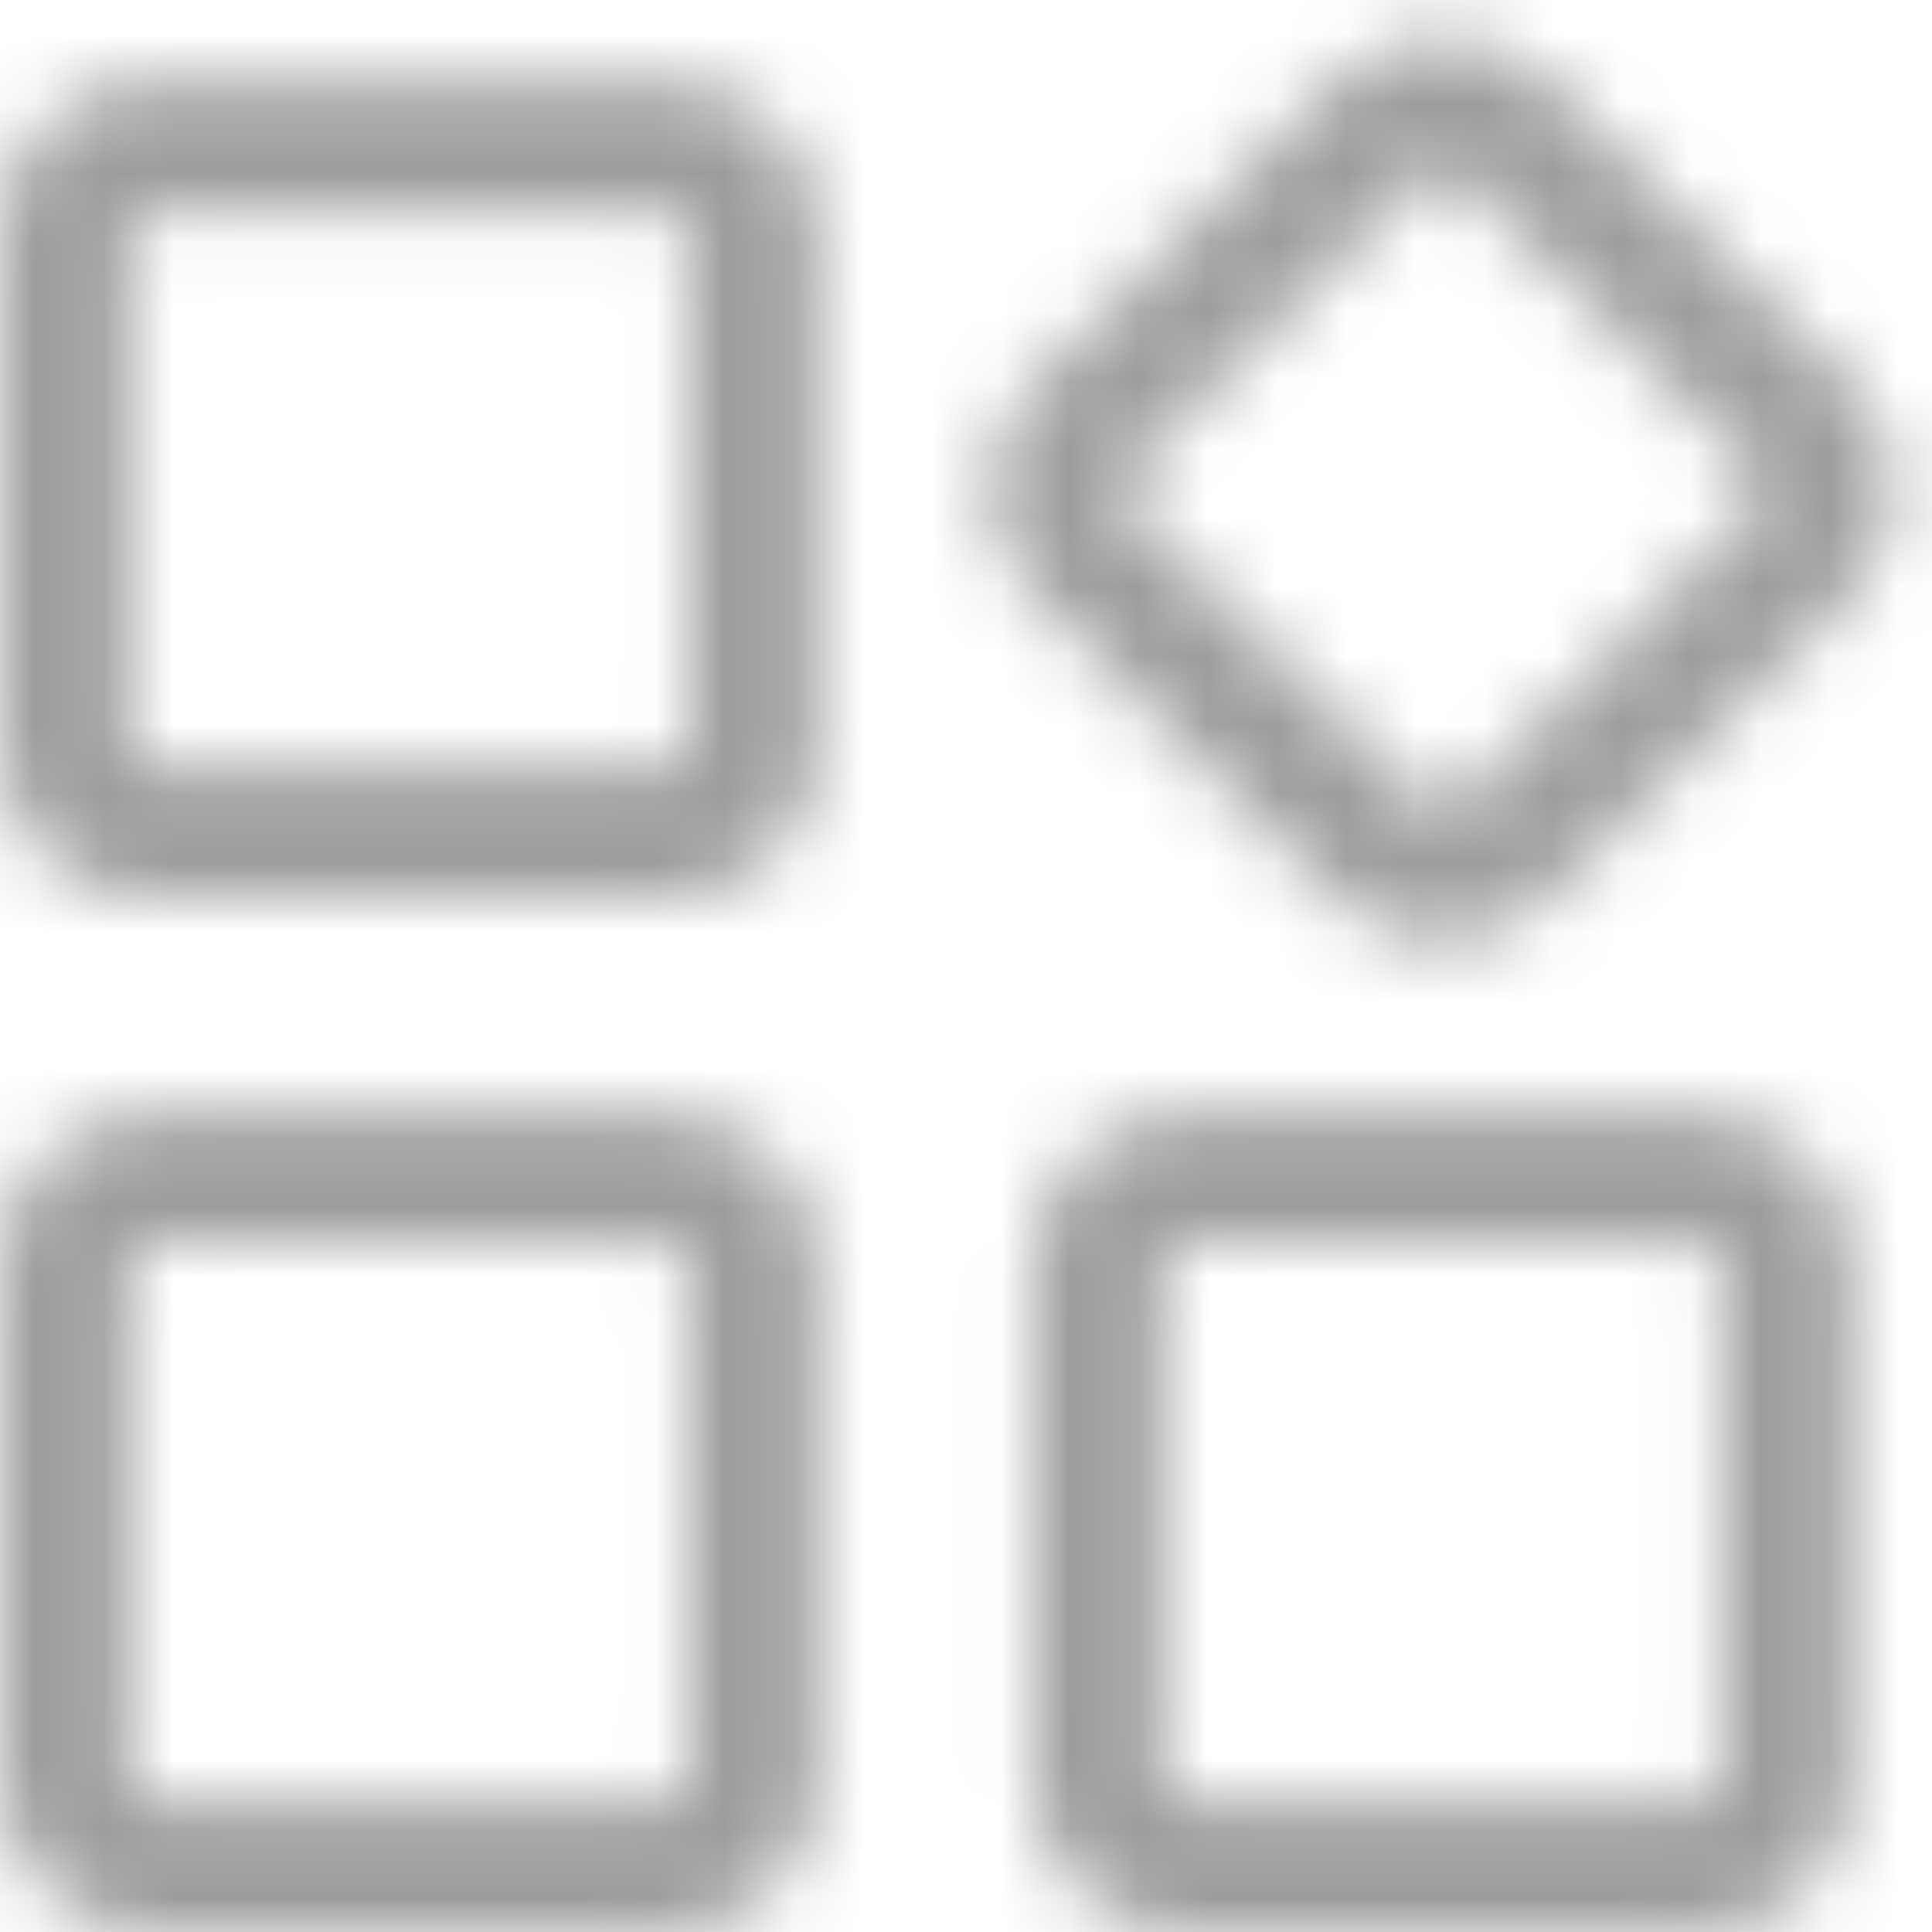 <svg width="28" height="28" viewBox="0 0 28 28" fill="none" xmlns="http://www.w3.org/2000/svg">
<mask id="path-1-inside-1_162_314" fill="white">
<path d="M24.645 16.145H17.158C16.579 16.146 16.024 16.376 15.614 16.786C15.205 17.195 14.975 17.75 14.974 18.329V25.816C14.975 26.395 15.205 26.95 15.614 27.36C16.024 27.769 16.579 27.999 17.158 28H24.645C25.224 27.999 25.779 27.769 26.188 27.36C26.598 26.95 26.828 26.395 26.829 25.816V18.329C26.828 17.75 26.598 17.195 26.188 16.786C25.779 16.376 25.224 16.146 24.645 16.145ZM17.158 26.128C17.075 26.128 16.996 26.095 16.937 26.037C16.879 25.978 16.846 25.899 16.846 25.816V18.329C16.846 18.246 16.879 18.167 16.937 18.109C16.996 18.05 17.075 18.017 17.158 18.017H24.645C24.728 18.017 24.807 18.05 24.866 18.109C24.924 18.167 24.957 18.246 24.957 18.329V25.816C24.957 25.899 24.924 25.978 24.866 26.037C24.807 26.095 24.728 26.128 24.645 26.128H17.158ZM20.901 0.554C20.615 0.553 20.331 0.609 20.066 0.719C19.801 0.829 19.56 0.989 19.358 1.192L14.995 5.555C14.587 5.965 14.357 6.52 14.357 7.099C14.357 7.677 14.587 8.232 14.995 8.642L19.358 13.005C19.767 13.414 20.323 13.643 20.901 13.643C21.48 13.643 22.035 13.414 22.445 13.005L26.808 8.642C27.216 8.232 27.446 7.677 27.446 7.099C27.446 6.52 27.216 5.965 26.808 5.555L22.445 1.192C22.243 0.989 22.002 0.829 21.737 0.719C21.472 0.609 21.188 0.553 20.901 0.554ZM20.901 11.773C20.86 11.773 20.82 11.765 20.782 11.75C20.744 11.734 20.709 11.711 20.681 11.682L16.318 7.319C16.289 7.29 16.266 7.256 16.25 7.218C16.235 7.18 16.227 7.14 16.227 7.099C16.227 7.058 16.235 7.017 16.25 6.979C16.266 6.941 16.289 6.907 16.318 6.878L20.681 2.515C20.71 2.486 20.744 2.463 20.782 2.447C20.82 2.432 20.86 2.424 20.901 2.424C20.942 2.424 20.983 2.432 21.021 2.447C21.059 2.463 21.093 2.486 21.122 2.515L25.485 6.878C25.514 6.907 25.537 6.941 25.553 6.979C25.568 7.017 25.576 7.058 25.576 7.099C25.576 7.14 25.568 7.18 25.553 7.218C25.537 7.256 25.514 7.29 25.485 7.319L21.122 11.682C21.093 11.711 21.059 11.734 21.021 11.75C20.983 11.765 20.942 11.773 20.901 11.773ZM9.671 16.145H2.184C1.605 16.146 1.05 16.376 0.64 16.786C0.231 17.195 0.001 17.75 0 18.329V25.816C0.001 26.395 0.231 26.95 0.64 27.36C1.05 27.769 1.605 27.999 2.184 28H9.671C10.25 27.999 10.805 27.769 11.214 27.36C11.624 26.95 11.854 26.395 11.855 25.816V18.329C11.854 17.75 11.624 17.195 11.214 16.786C10.805 16.376 10.25 16.146 9.671 16.145ZM2.184 26.128C2.101 26.128 2.022 26.095 1.963 26.037C1.905 25.978 1.872 25.899 1.872 25.816V18.329C1.872 18.246 1.905 18.167 1.963 18.109C2.022 18.05 2.101 18.017 2.184 18.017H9.671C9.754 18.017 9.833 18.05 9.891 18.109C9.95 18.167 9.983 18.246 9.983 18.329V25.816C9.983 25.899 9.95 25.978 9.891 26.037C9.833 26.095 9.754 26.128 9.671 26.128H2.184ZM9.671 1.171H2.184C1.605 1.172 1.05 1.402 0.64 1.812C0.231 2.221 0.001 2.776 0 3.355V10.842C0.001 11.421 0.231 11.976 0.64 12.386C1.05 12.795 1.605 13.025 2.184 13.026H9.671C10.25 13.025 10.805 12.795 11.214 12.386C11.624 11.976 11.854 11.421 11.855 10.842V3.355C11.854 2.776 11.624 2.221 11.214 1.812C10.805 1.402 10.25 1.172 9.671 1.171ZM2.184 11.154C2.101 11.154 2.022 11.121 1.963 11.063C1.905 11.004 1.872 10.925 1.872 10.842V3.355C1.872 3.272 1.905 3.193 1.963 3.134C2.022 3.076 2.101 3.043 2.184 3.043H9.671C9.754 3.043 9.833 3.076 9.891 3.134C9.95 3.193 9.983 3.272 9.983 3.355V10.842C9.983 10.925 9.95 11.004 9.891 11.063C9.833 11.121 9.754 11.154 9.671 11.154H2.184Z"/>
</mask>
<path d="M24.645 16.145H17.158C16.579 16.146 16.024 16.376 15.614 16.786C15.205 17.195 14.975 17.75 14.974 18.329V25.816C14.975 26.395 15.205 26.95 15.614 27.36C16.024 27.769 16.579 27.999 17.158 28H24.645C25.224 27.999 25.779 27.769 26.188 27.36C26.598 26.95 26.828 26.395 26.829 25.816V18.329C26.828 17.75 26.598 17.195 26.188 16.786C25.779 16.376 25.224 16.146 24.645 16.145ZM17.158 26.128C17.075 26.128 16.996 26.095 16.937 26.037C16.879 25.978 16.846 25.899 16.846 25.816V18.329C16.846 18.246 16.879 18.167 16.937 18.109C16.996 18.05 17.075 18.017 17.158 18.017H24.645C24.728 18.017 24.807 18.05 24.866 18.109C24.924 18.167 24.957 18.246 24.957 18.329V25.816C24.957 25.899 24.924 25.978 24.866 26.037C24.807 26.095 24.728 26.128 24.645 26.128H17.158ZM20.901 0.554C20.615 0.553 20.331 0.609 20.066 0.719C19.801 0.829 19.56 0.989 19.358 1.192L14.995 5.555C14.587 5.965 14.357 6.52 14.357 7.099C14.357 7.677 14.587 8.232 14.995 8.642L19.358 13.005C19.767 13.414 20.323 13.643 20.901 13.643C21.48 13.643 22.035 13.414 22.445 13.005L26.808 8.642C27.216 8.232 27.446 7.677 27.446 7.099C27.446 6.52 27.216 5.965 26.808 5.555L22.445 1.192C22.243 0.989 22.002 0.829 21.737 0.719C21.472 0.609 21.188 0.553 20.901 0.554ZM20.901 11.773C20.86 11.773 20.82 11.765 20.782 11.75C20.744 11.734 20.709 11.711 20.681 11.682L16.318 7.319C16.289 7.29 16.266 7.256 16.25 7.218C16.235 7.18 16.227 7.14 16.227 7.099C16.227 7.058 16.235 7.017 16.25 6.979C16.266 6.941 16.289 6.907 16.318 6.878L20.681 2.515C20.71 2.486 20.744 2.463 20.782 2.447C20.82 2.432 20.86 2.424 20.901 2.424C20.942 2.424 20.983 2.432 21.021 2.447C21.059 2.463 21.093 2.486 21.122 2.515L25.485 6.878C25.514 6.907 25.537 6.941 25.553 6.979C25.568 7.017 25.576 7.058 25.576 7.099C25.576 7.14 25.568 7.18 25.553 7.218C25.537 7.256 25.514 7.29 25.485 7.319L21.122 11.682C21.093 11.711 21.059 11.734 21.021 11.75C20.983 11.765 20.942 11.773 20.901 11.773ZM9.671 16.145H2.184C1.605 16.146 1.05 16.376 0.64 16.786C0.231 17.195 0.001 17.75 0 18.329V25.816C0.001 26.395 0.231 26.95 0.64 27.36C1.05 27.769 1.605 27.999 2.184 28H9.671C10.25 27.999 10.805 27.769 11.214 27.36C11.624 26.95 11.854 26.395 11.855 25.816V18.329C11.854 17.75 11.624 17.195 11.214 16.786C10.805 16.376 10.25 16.146 9.671 16.145ZM2.184 26.128C2.101 26.128 2.022 26.095 1.963 26.037C1.905 25.978 1.872 25.899 1.872 25.816V18.329C1.872 18.246 1.905 18.167 1.963 18.109C2.022 18.05 2.101 18.017 2.184 18.017H9.671C9.754 18.017 9.833 18.05 9.891 18.109C9.95 18.167 9.983 18.246 9.983 18.329V25.816C9.983 25.899 9.95 25.978 9.891 26.037C9.833 26.095 9.754 26.128 9.671 26.128H2.184ZM9.671 1.171H2.184C1.605 1.172 1.05 1.402 0.64 1.812C0.231 2.221 0.001 2.776 0 3.355V10.842C0.001 11.421 0.231 11.976 0.64 12.386C1.05 12.795 1.605 13.025 2.184 13.026H9.671C10.25 13.025 10.805 12.795 11.214 12.386C11.624 11.976 11.854 11.421 11.855 10.842V3.355C11.854 2.776 11.624 2.221 11.214 1.812C10.805 1.402 10.25 1.172 9.671 1.171ZM2.184 11.154C2.101 11.154 2.022 11.121 1.963 11.063C1.905 11.004 1.872 10.925 1.872 10.842V3.355C1.872 3.272 1.905 3.193 1.963 3.134C2.022 3.076 2.101 3.043 2.184 3.043H9.671C9.754 3.043 9.833 3.076 9.891 3.134C9.95 3.193 9.983 3.272 9.983 3.355V10.842C9.983 10.925 9.95 11.004 9.891 11.063C9.833 11.121 9.754 11.154 9.671 11.154H2.184Z" fill="black" stroke="#9C9C9C" stroke-width="2.496" mask="url(#path-1-inside-1_162_314)"/>
</svg>
